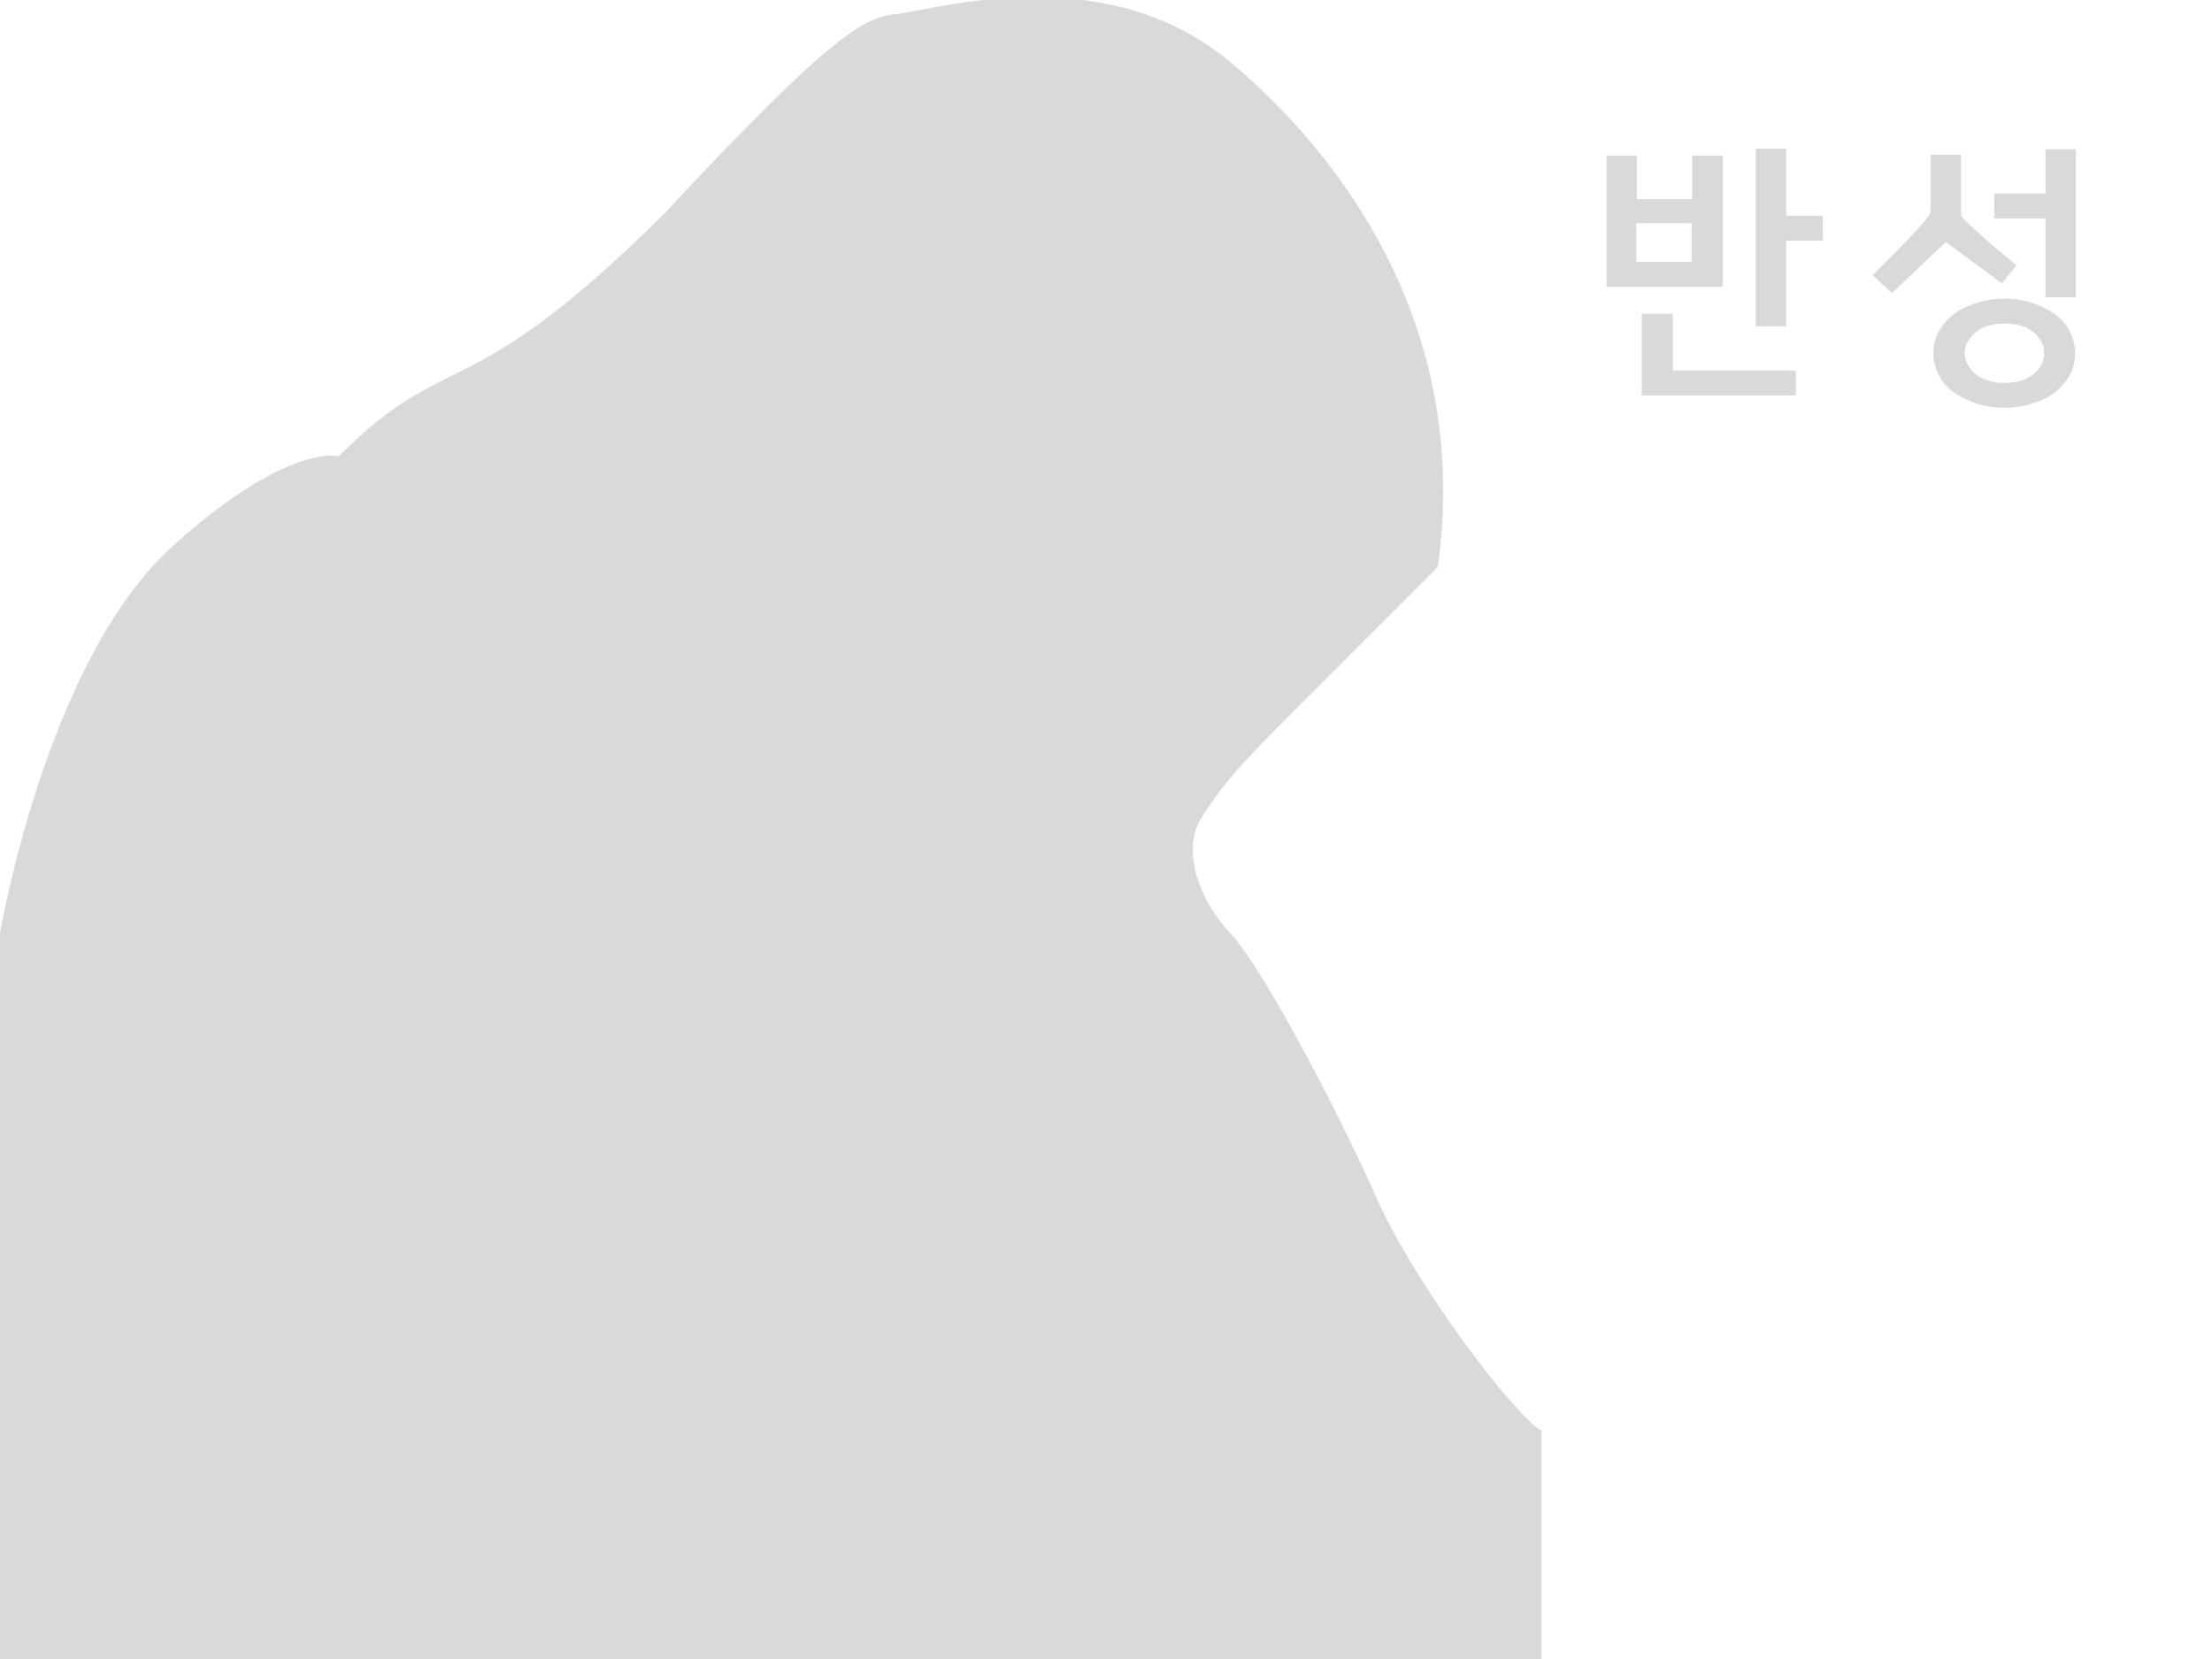 <?xml version="1.0" encoding="utf-8"?>
<!-- Generator: Adobe Illustrator 19.1.0, SVG Export Plug-In . SVG Version: 6.00 Build 0)  -->
<svg version="1.1" xmlns="http://www.w3.org/2000/svg" x="0px" y="0px" viewBox="0 0 320 240" fill="rgba(127, 127, 127, 0.3)">
<path d="M0,240V135c0,0,6.7-39.6,25-56c11.4-10.4,20.1-13.7,24-13c16.1-16.1,18.4-6.6,47-35c24.9-26.7,29.2-28.6,34-29
	c7.6-1.2,30.5-7.6,48,7c13.2,11,35.2,35.9,30,73c-26.7,26.9-29.3,28.7-34,36c-3.4,5-0.3,12.5,4,17s15.2,24.9,21,38s20,31.6,24,34
	c0,7.3,0,33,0,33H0z"/>
<path d="M232.4,41.5v-19h4.4v6.3h8v-6.3h4.4v19H232.4z M244.7,32.3h-8v5.6h8V32.3z M237.5,57.2V45.4h4.5v8.2h17.8v3.6H237.5z
	 M258.4,34.8v12.4H254V21.5h4.4v9.7h5.3v3.6H258.4z M289.6,41l-8.1-6l-7.8,7.4l-2.8-2.6c0.5-0.5,1.1-1.1,1.8-1.8
	c0.7-0.7,1.4-1.4,2.1-2.1c0.7-0.7,1.4-1.5,2.1-2.2c0.7-0.7,1.2-1.4,1.7-1.9c0.2-0.3,0.4-0.5,0.5-0.7c0.1-0.2,0.2-0.6,0.2-1.1v-7.6
	h4.4v7.7c0,0.6,0,1,0.1,1.2c0.1,0.2,0.3,0.4,0.6,0.7c0.4,0.4,0.9,0.8,1.5,1.4c0.6,0.5,1.2,1.1,1.9,1.7c0.7,0.6,1.4,1.2,2,1.7
	c0.7,0.6,1.3,1.1,1.9,1.6L289.6,41z M290,59c-1.4,0-2.7-0.2-4-0.6c-1.2-0.4-2.3-0.9-3.3-1.6s-1.7-1.5-2.2-2.5s-0.8-2-0.8-3.2
	c0-1.2,0.3-2.3,0.8-3.2s1.3-1.8,2.2-2.5c0.9-0.7,2-1.2,3.3-1.6c1.2-0.4,2.6-0.6,4-0.6c1.4,0,2.7,0.2,3.9,0.6
	c1.2,0.4,2.3,0.9,3.3,1.6c0.9,0.7,1.7,1.5,2.2,2.5s0.8,2,0.8,3.2c0,1.2-0.3,2.3-0.8,3.2s-1.3,1.8-2.2,2.5c-0.9,0.7-2,1.2-3.3,1.6
	C292.7,58.8,291.4,59,290,59z M290,46.8c-0.8,0-1.6,0.1-2.3,0.3c-0.7,0.2-1.3,0.5-1.8,0.9c-0.5,0.4-0.9,0.8-1.2,1.4
	c-0.3,0.5-0.5,1.1-0.5,1.7c0,0.6,0.2,1.2,0.5,1.7c0.3,0.5,0.7,1,1.2,1.4c0.5,0.4,1.1,0.7,1.8,0.9c0.7,0.2,1.5,0.3,2.3,0.3
	c0.8,0,1.6-0.1,2.3-0.3c0.7-0.2,1.3-0.5,1.8-0.9c0.5-0.4,0.9-0.8,1.2-1.4c0.3-0.5,0.4-1.1,0.4-1.7c0-0.6-0.1-1.2-0.4-1.7
	c-0.3-0.5-0.7-1-1.2-1.4c-0.5-0.4-1.1-0.7-1.8-0.9C291.6,46.9,290.8,46.8,290,46.8z M295.9,42.9V31.6h-7.4V28h7.4v-6.4h4.4v21.4
	H295.9z"/>
</svg>
